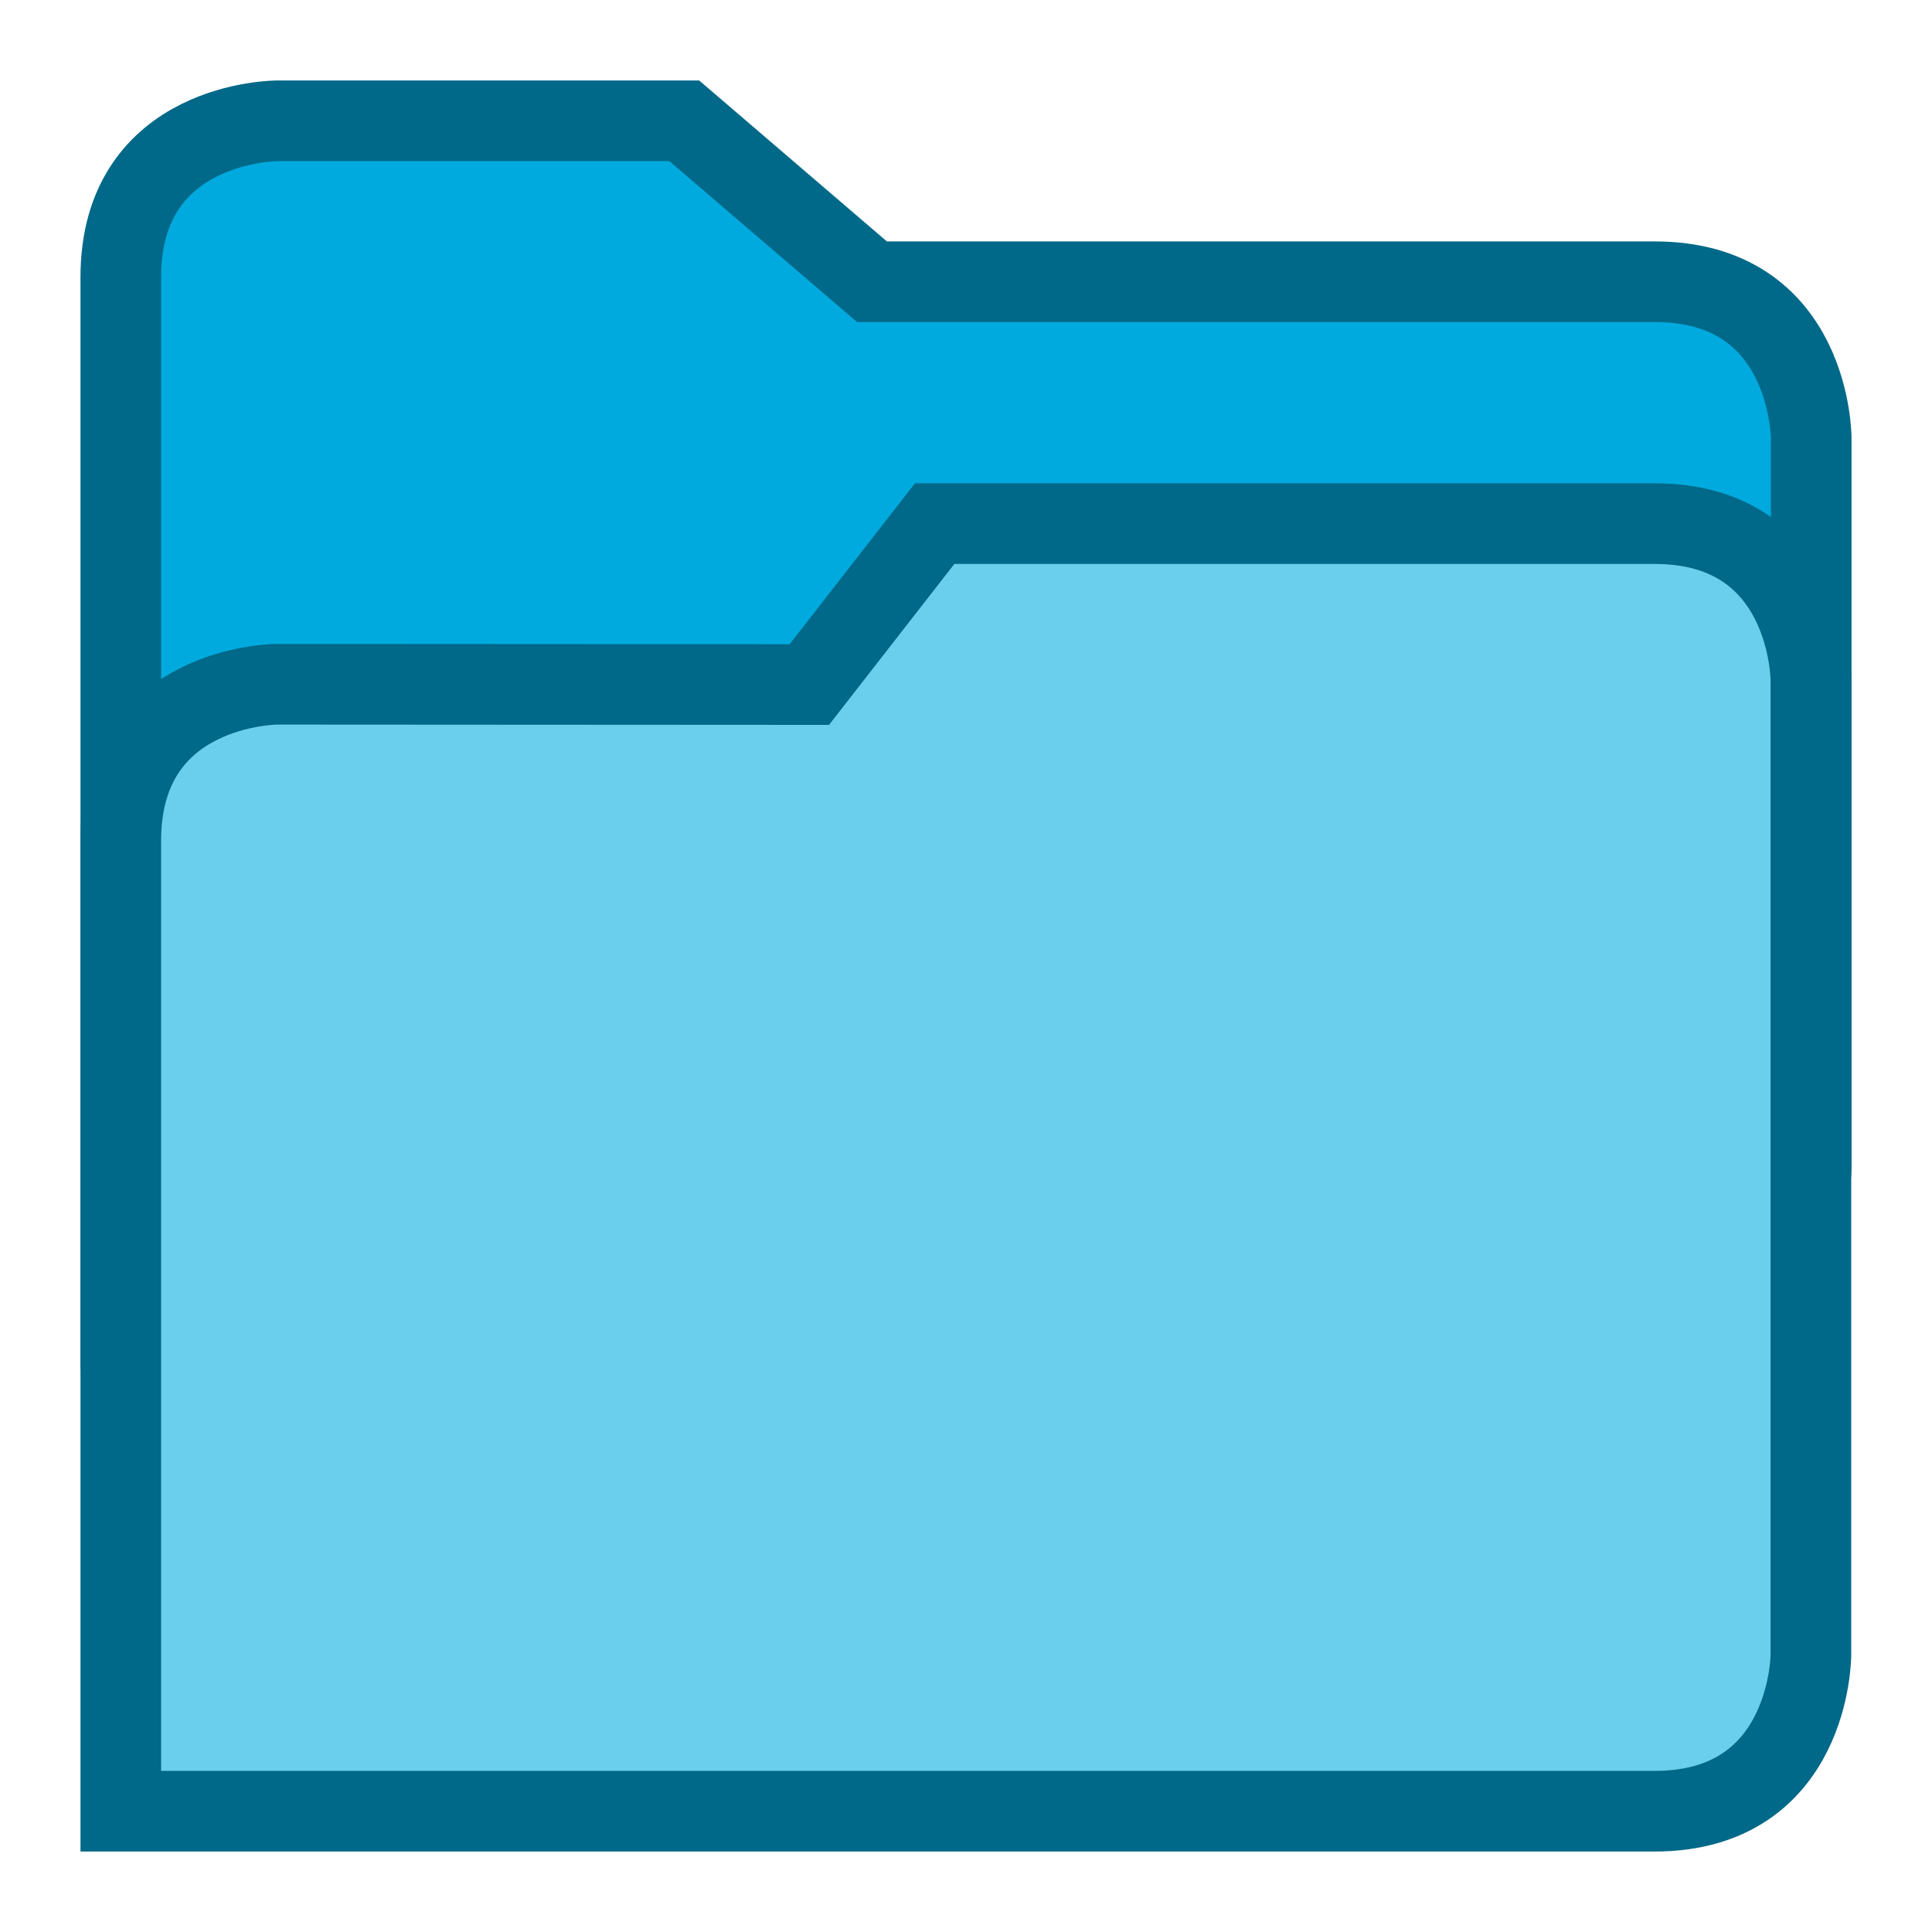 <?xml version="1.0" encoding="UTF-8" standalone="no"?>
<svg
   width="24"
   height="24"
   viewBox="0 0 6.35 6.35"
   version="1.1"
   id="svg1260"
   inkscape:version="1.2.2 (b0a8486541, 2022-12-01)"
   sodipodi:docname="org.xfce.panel.directorymenu.svg"
   inkscape:export-filename="/home/maug/Programming/xfce4-panem/24x24/org.xfce.panel.directorymenu.png"
   inkscape:export-xdpi="72"
   inkscape:export-ydpi="72"
   xmlns:inkscape="http://www.inkscape.org/namespaces/inkscape"
   xmlns:sodipodi="http://sodipodi.sourceforge.net/DTD/sodipodi-0.dtd"
   xmlns="http://www.w3.org/2000/svg"
   xmlns:svg="http://www.w3.org/2000/svg"
   xmlns:rdf="http://www.w3.org/1999/02/22-rdf-syntax-ns#"
   xmlns:cc="http://creativecommons.org/ns#"
   xmlns:dc="http://purl.org/dc/elements/1.1/">
  <defs
     id="defs1254" />
  <sodipodi:namedview
     inkscape:lockguides="false"
     id="base"
     pagecolor="#ffffff"
     bordercolor="#666666"
     borderopacity="1.0"
     inkscape:pageopacity="0.0"
     inkscape:pageshadow="2"
     inkscape:zoom="10.216416"
     inkscape:cx="3.7684448"
     inkscape:cy="14.975898"
     inkscape:document-units="px"
     inkscape:current-layer="g872"
     showgrid="false"
     units="px"
     inkscape:window-width="1322"
     inkscape:window-height="411"
     inkscape:window-x="350"
     inkscape:window-y="509"
     inkscape:window-maximized="0"
     inkscape:document-rotation="0"
     showguides="true"
     inkscape:showpageshadow="2"
     inkscape:pagecheckerboard="0"
     inkscape:deskcolor="#d1d1d1">
    <inkscape:grid
       type="xygrid"
       id="grid825"
       dotted="false"
       empspacing="4"
       originx="0"
       originy="0" />
  </sodipodi:namedview>
  <g
     inkscape:label="Layer 1"
     inkscape:groupmode="layer"
     id="layer1"
     transform="translate(0,-288.533)">
    <circle
       style="opacity:1;vector-effect:none;fill:#00aade;fill-opacity:1;fill-rule:nonzero;stroke:none;stroke-width:0.087;stroke-linecap:square;stroke-linejoin:round;stroke-miterlimit:4;stroke-dasharray:none;stroke-dashoffset:0;stroke-opacity:1;paint-order:normal"
       id="circle1253-1-3-6"
       cx="16.933"
       cy="280.464"
       r="0" />
    <circle
       r="0"
       cy="280.464"
       cx="16.933"
       id="circle1253-1-3-6-5"
       style="opacity:1;vector-effect:none;fill:#00aade;fill-opacity:1;fill-rule:nonzero;stroke:none;stroke-width:0.087;stroke-linecap:square;stroke-linejoin:round;stroke-miterlimit:4;stroke-dasharray:none;stroke-dashoffset:0;stroke-opacity:1;paint-order:normal" />
    <circle
       r="0"
       cy="280.464"
       cx="16.933"
       id="circle1253-1-3-6-6"
       style="opacity:1;vector-effect:none;fill:#00aade;fill-opacity:1;fill-rule:nonzero;stroke:none;stroke-width:0.087;stroke-linecap:square;stroke-linejoin:round;stroke-miterlimit:4;stroke-dasharray:none;stroke-dashoffset:0;stroke-opacity:1;paint-order:normal" />
    <circle
       r="0"
       cy="280.464"
       cx="16.933"
       id="circle1253-1-3-6-2"
       style="opacity:1;vector-effect:none;fill:#00aade;fill-opacity:1;fill-rule:nonzero;stroke:none;stroke-width:0.087;stroke-linecap:square;stroke-linejoin:round;stroke-miterlimit:4;stroke-dasharray:none;stroke-dashoffset:0;stroke-opacity:1;paint-order:normal" />
    <circle
       r="0"
       cy="280.464"
       cx="16.933"
       id="circle1253-1-3-6-7"
       style="opacity:1;vector-effect:none;fill:#00aade;fill-opacity:1;fill-rule:nonzero;stroke:none;stroke-width:0.087;stroke-linecap:square;stroke-linejoin:round;stroke-miterlimit:4;stroke-dasharray:none;stroke-dashoffset:0;stroke-opacity:1;paint-order:normal" />
    <circle
       r="0"
       cy="280.464"
       cx="16.933"
       id="circle1253-1-3-6-9"
       style="opacity:1;vector-effect:none;fill:#00aade;fill-opacity:1;fill-rule:nonzero;stroke:none;stroke-width:0.087;stroke-linecap:square;stroke-linejoin:round;stroke-miterlimit:4;stroke-dasharray:none;stroke-dashoffset:0;stroke-opacity:1;paint-order:normal" />
    <circle
       r="0"
       cy="280.464"
       cx="16.933"
       id="circle1253-1-3-6-22"
       style="opacity:1;vector-effect:none;fill:#00aade;fill-opacity:1;fill-rule:nonzero;stroke:none;stroke-width:0.087;stroke-linecap:square;stroke-linejoin:round;stroke-miterlimit:4;stroke-dasharray:none;stroke-dashoffset:0;stroke-opacity:1;paint-order:normal" />
    <circle
       r="0"
       cy="280.464"
       cx="16.933"
       id="circle1253-1-3-6-8"
       style="opacity:1;vector-effect:none;fill:#00aade;fill-opacity:1;fill-rule:nonzero;stroke:none;stroke-width:0.087;stroke-linecap:square;stroke-linejoin:round;stroke-miterlimit:4;stroke-dasharray:none;stroke-dashoffset:0;stroke-opacity:1;paint-order:normal" />
    <circle
       r="0"
       cy="280.464"
       cx="16.933"
       id="circle1253-1-3-6-97"
       style="opacity:1;vector-effect:none;fill:#00aade;fill-opacity:1;fill-rule:nonzero;stroke:none;stroke-width:0.087;stroke-linecap:square;stroke-linejoin:round;stroke-miterlimit:4;stroke-dasharray:none;stroke-dashoffset:0;stroke-opacity:1;paint-order:normal" />
    <circle
       r="0"
       cy="280.464"
       cx="16.933"
       id="circle1253-1-3-6-3"
       style="opacity:1;vector-effect:none;fill:#00aade;fill-opacity:1;fill-rule:nonzero;stroke:none;stroke-width:0.087;stroke-linecap:square;stroke-linejoin:round;stroke-miterlimit:4;stroke-dasharray:none;stroke-dashoffset:0;stroke-opacity:1;paint-order:normal" />
    <g
       transform="translate(-0.471,0.132)"
       id="g872">
      <path
         sodipodi:nodetypes="cccccccccc"
         inkscape:connector-curvature="0"
         style="display:inline;opacity:1;vector-effect:none;fill:#00aade;fill-opacity:1;stroke:#006888;stroke-width:0.265;stroke-linecap:butt;stroke-linejoin:miter;stroke-miterlimit:4;stroke-dasharray:none;stroke-dashoffset:0;stroke-opacity:1;marker:none;marker-start:none;marker-mid:none;marker-end:none;paint-order:normal;enable-background:new"
         d="m 1.382,288.798 c 0,0 -0.514,0 -0.514,0.514 v 3.454 l 5.042,-0.059 c 0.514,0 0.514,-0.47 0.514,-0.47 v -2.396 c 0,0 0,-0.514 -0.514,-0.514 H 3.337 l -0.617,-0.529 z"
         id="path5595" />
      <path
         id="path2546"
         d="m 1.382,290.65 c 0,0 -0.514,0 -0.514,0.514 v 3.19 H 5.909 c 0.514,0 0.514,-0.514 0.514,-0.514 v -3.204 c 0,0 0,-0.514 -0.514,-0.514 H 3.543 l -0.412,0.529 z"
         style="display:inline;opacity:1;vector-effect:none;fill:#6acfec;fill-opacity:1;stroke:#006888;stroke-width:0.265;stroke-linecap:butt;stroke-linejoin:miter;stroke-miterlimit:4;stroke-dasharray:none;stroke-dashoffset:0;stroke-opacity:1;marker:none;marker-start:none;marker-mid:none;marker-end:none;paint-order:normal;enable-background:new"
         inkscape:connector-curvature="0"
         sodipodi:nodetypes="cccccccccc" />
    </g>
  </g>
</svg>
